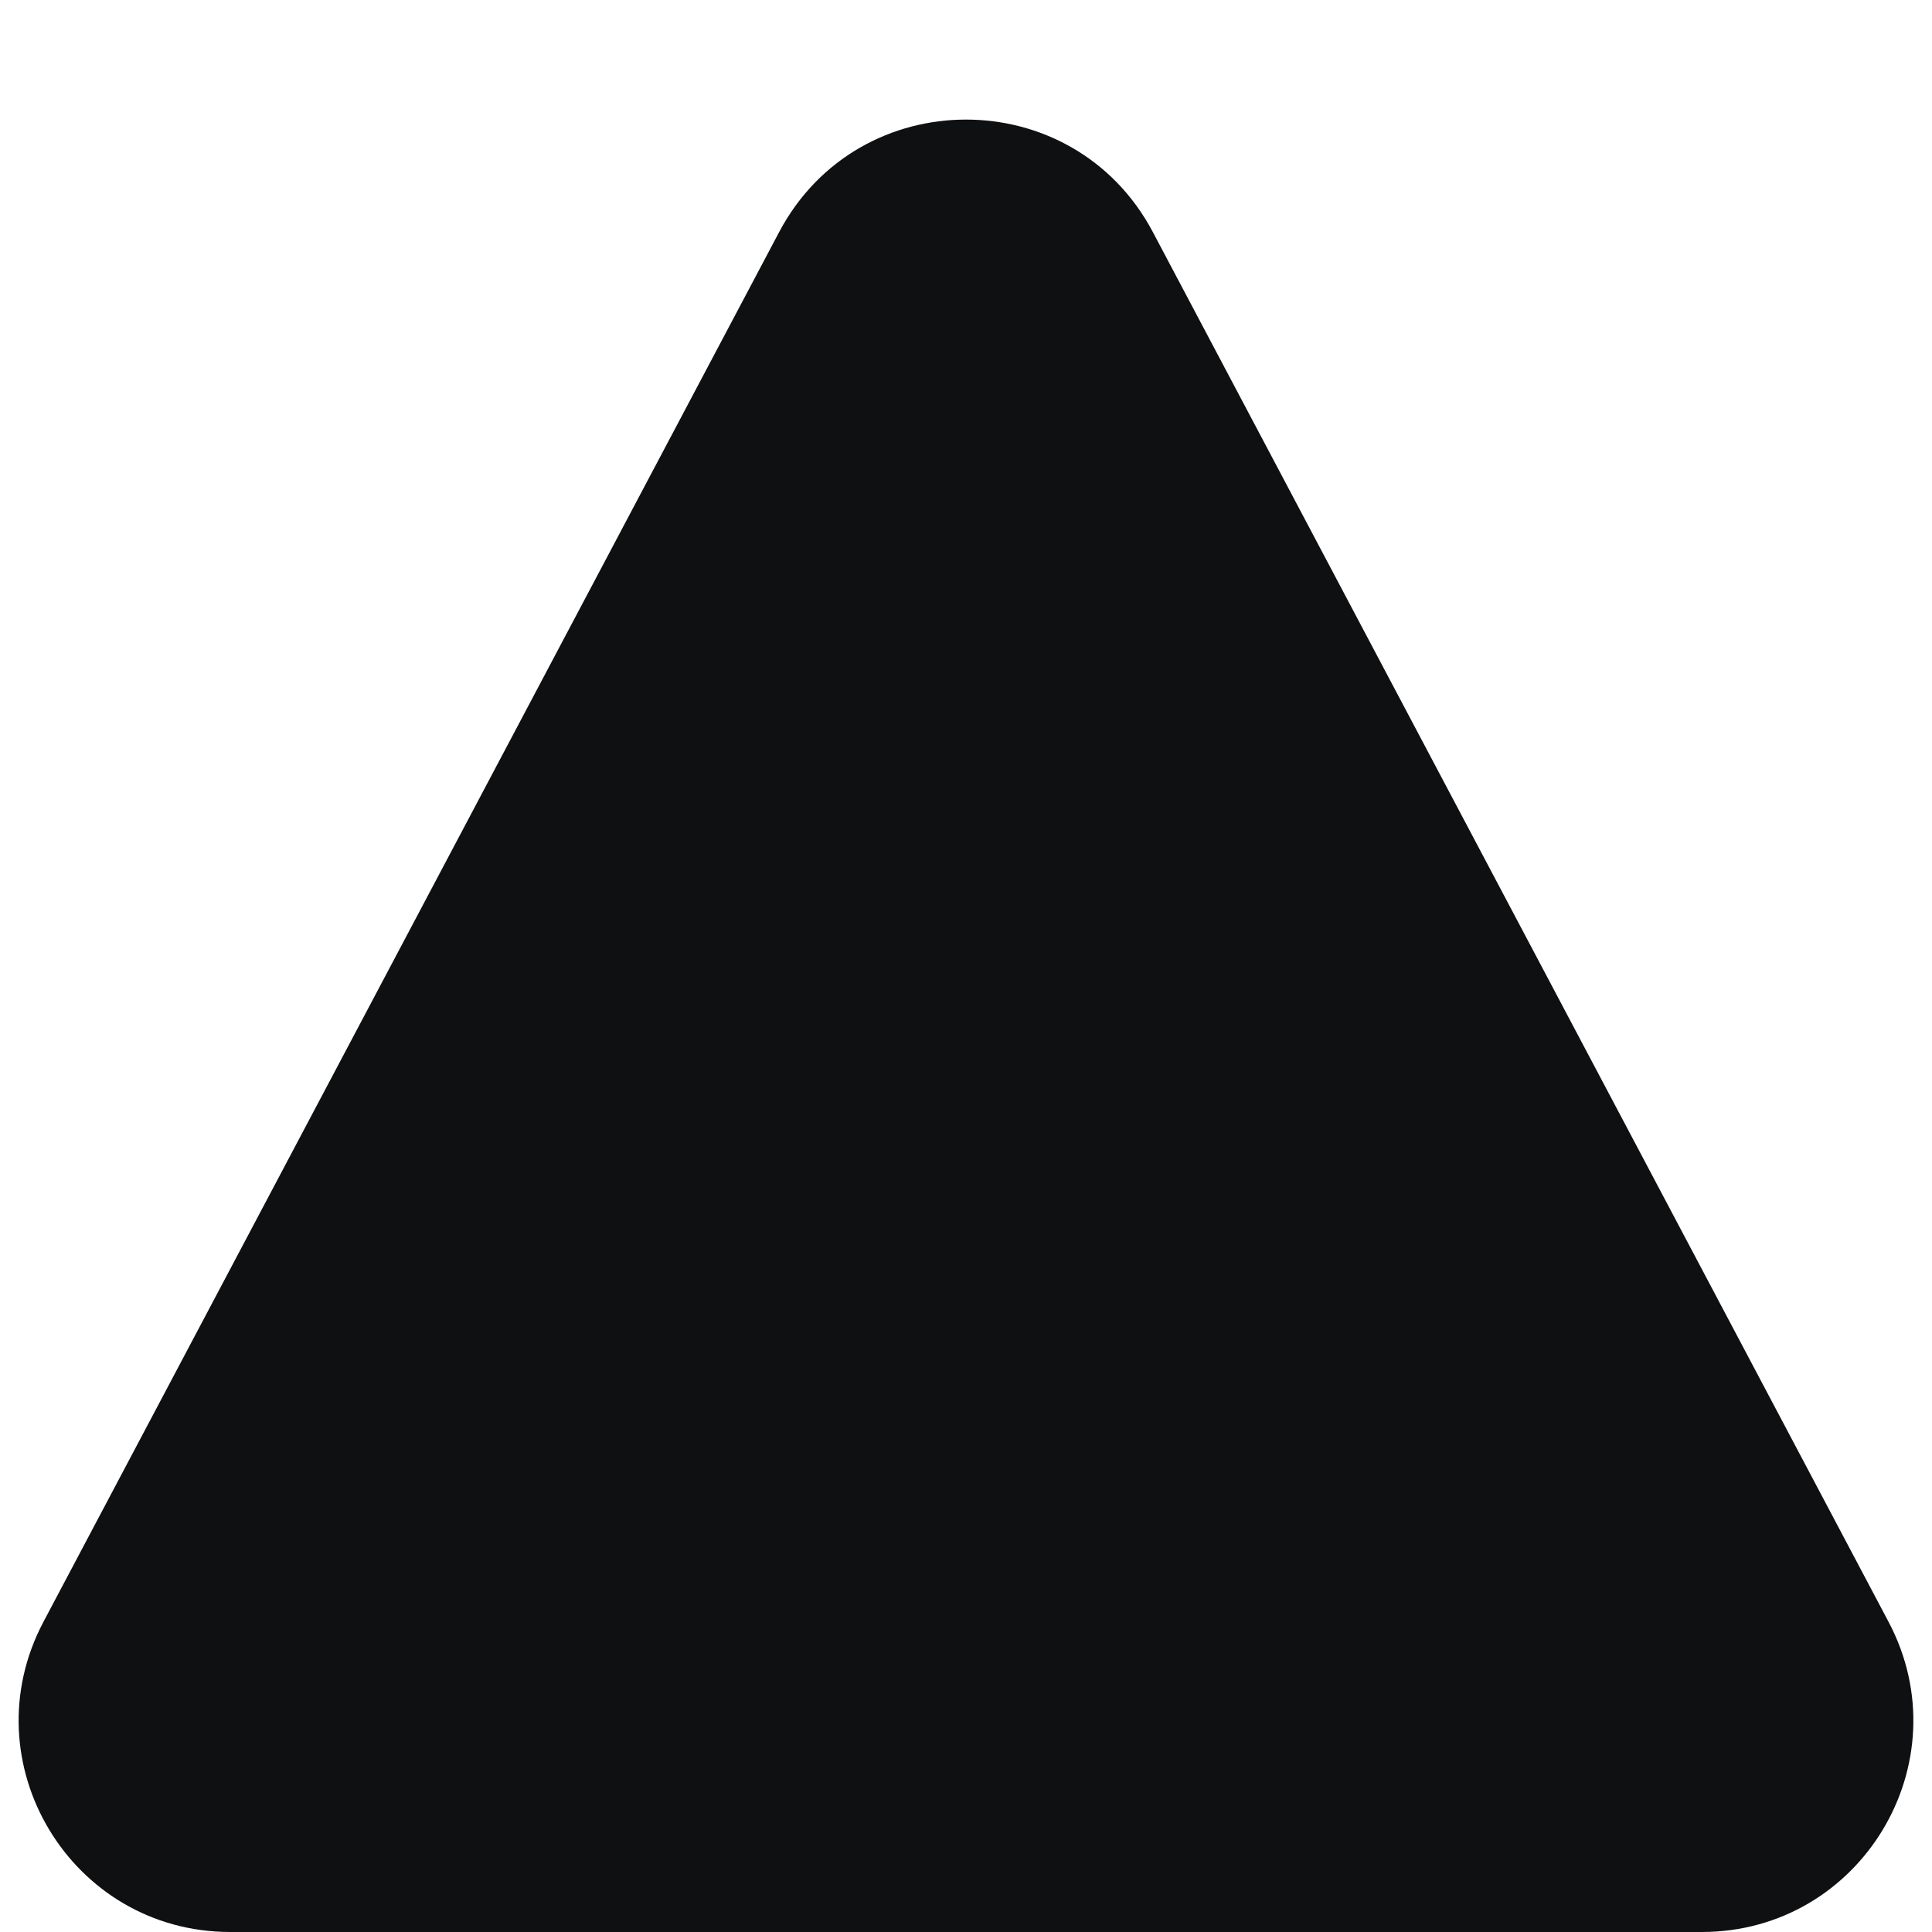 <svg viewBox="0 0 16 16" fill="none" xmlns="http://www.w3.org/2000/svg">
<path d="M6.453 1.921C7.111 0.68 8.889 0.68 9.547 1.921L15.64 13.431C16.257 14.597 15.412 16 14.093 16H1.907C0.588 16 -0.257 14.597 0.36 13.431L6.453 1.921Z" fill="#0E1011"/>
</svg>
